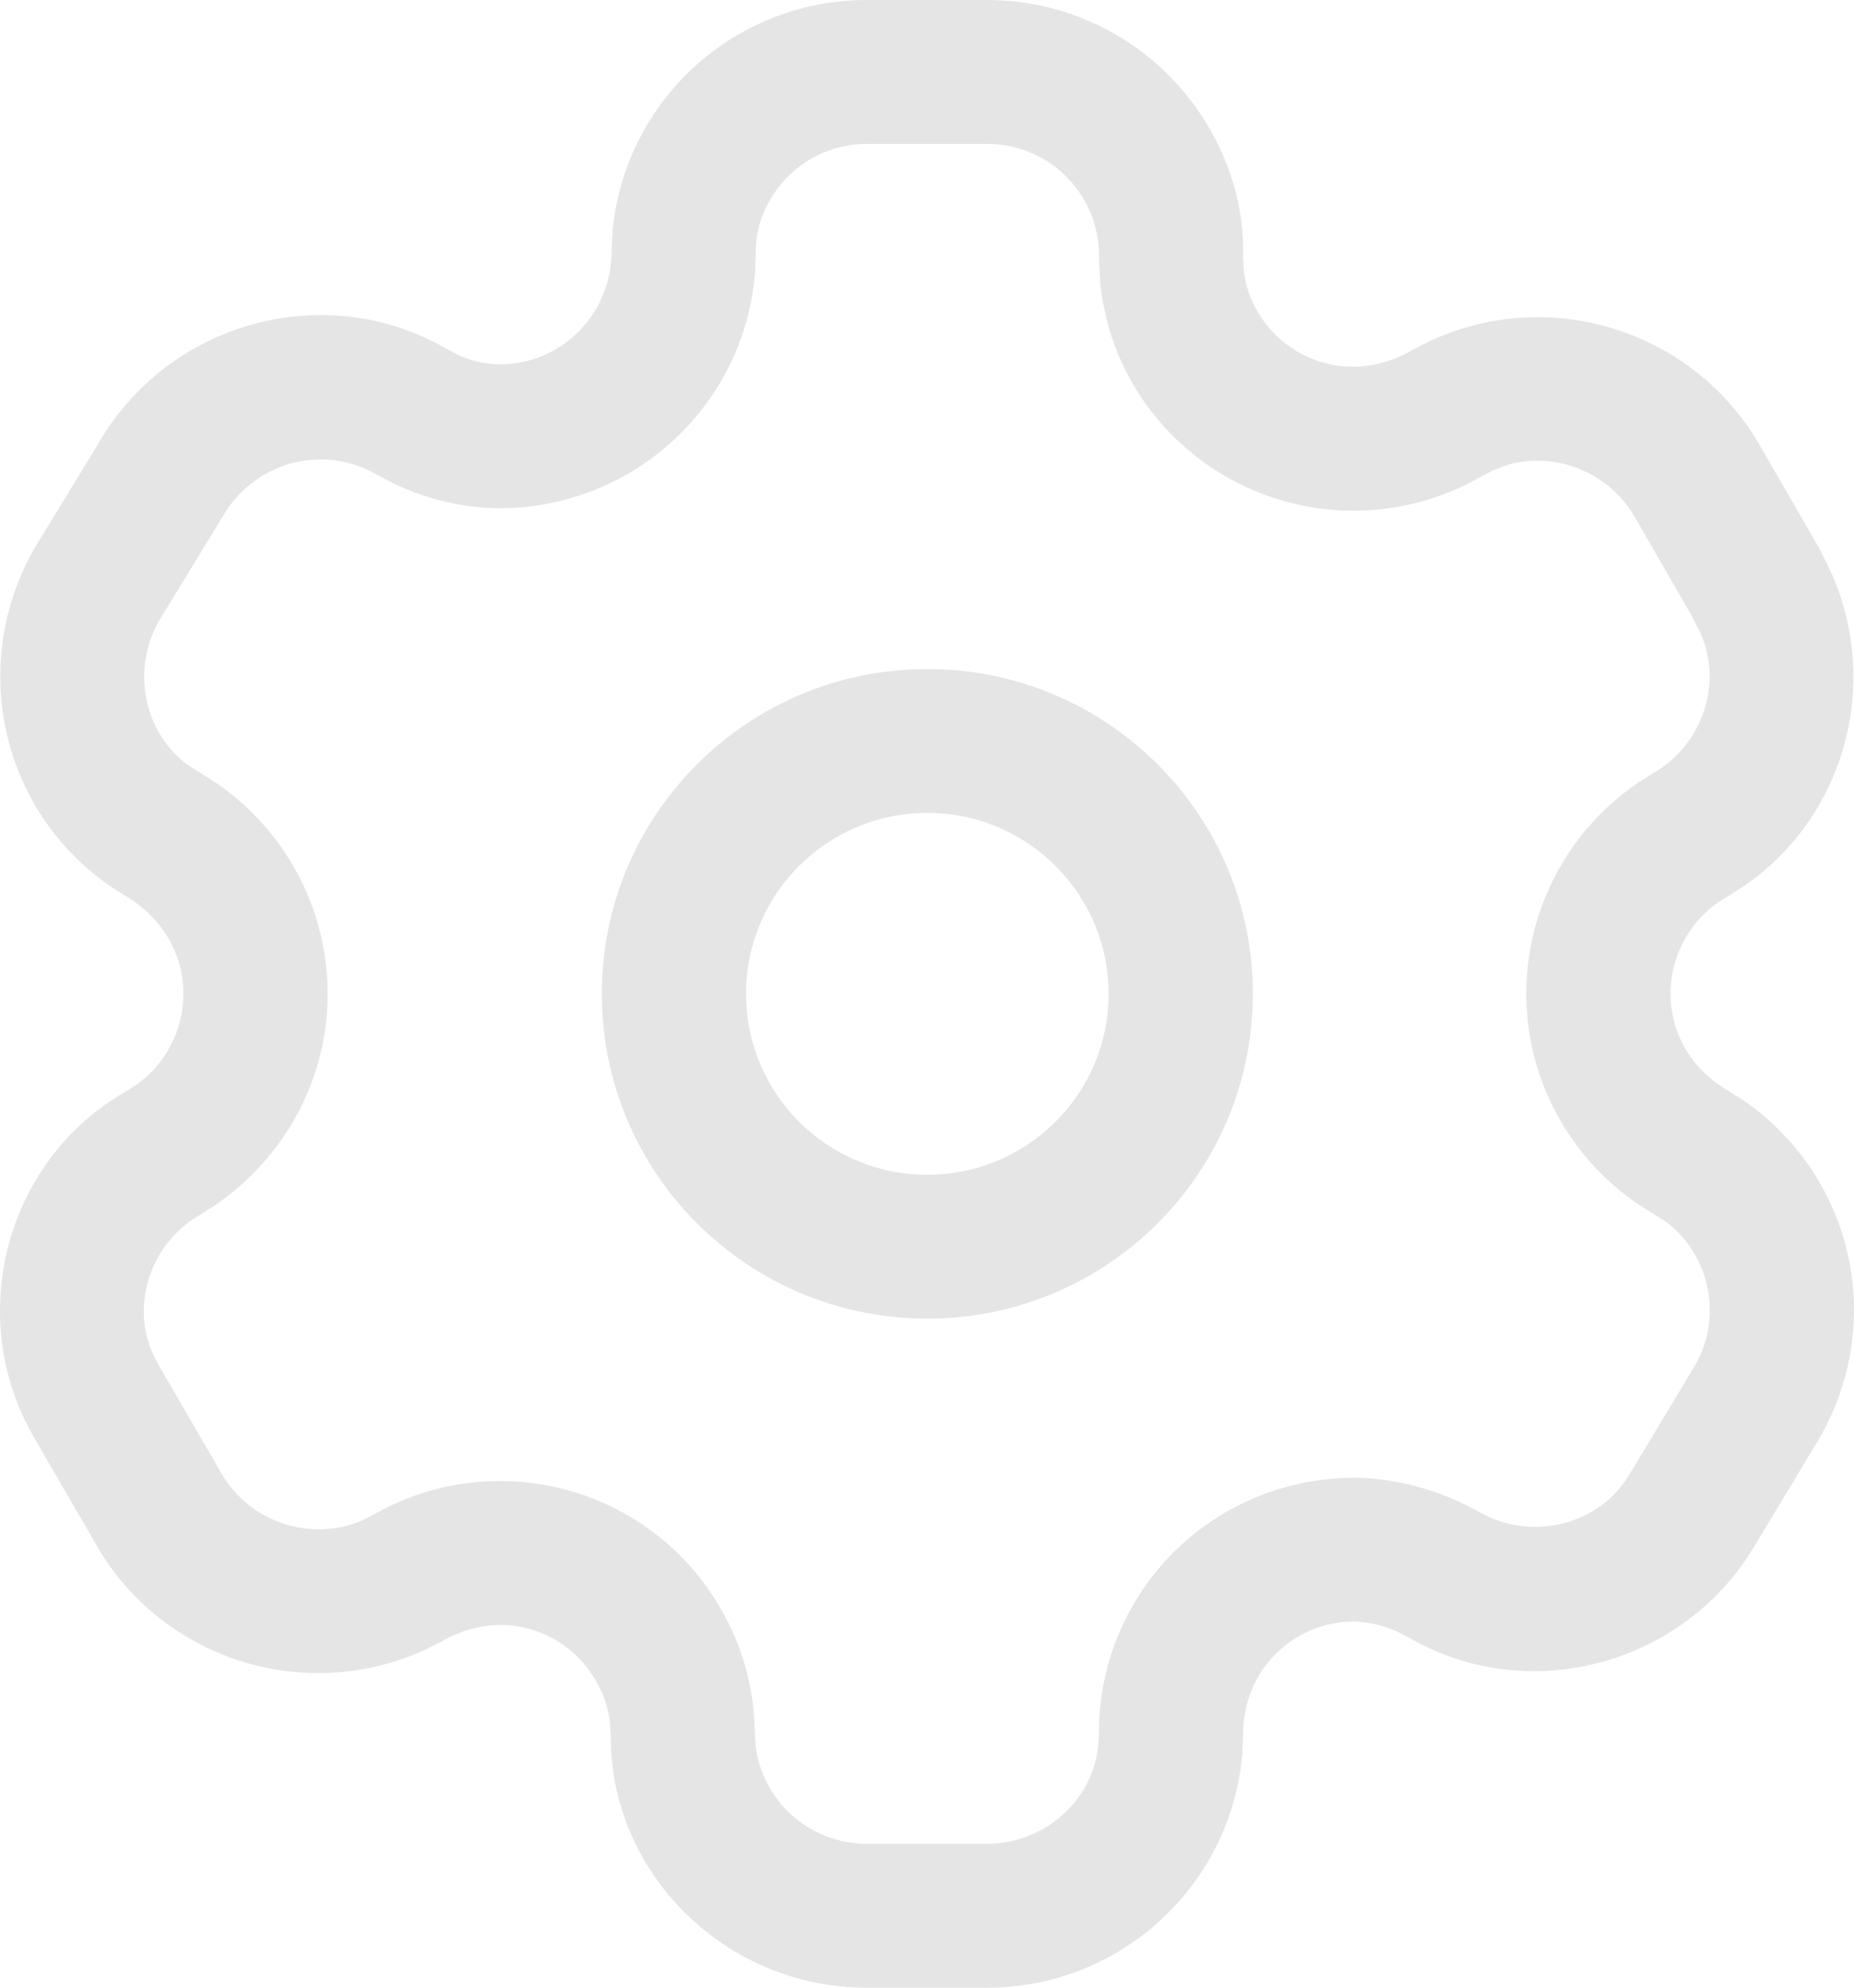 <svg width="28" height="30" viewBox="0 0 28 30" fill="none" xmlns="http://www.w3.org/2000/svg">
<path d="M14.908 3.26988e-07C15.953 -0 16.953 0.421 17.682 1.168C18.41 1.915 18.804 2.925 18.772 3.866L18.785 4.088C18.81 4.306 18.881 4.517 18.997 4.711C19.222 5.093 19.59 5.371 20.021 5.483C20.452 5.594 20.909 5.53 21.342 5.278L21.584 5.153C23.396 4.303 25.57 4.979 26.576 6.719L27.479 8.283C27.503 8.324 27.524 8.366 27.542 8.41L27.626 8.578C28.434 10.298 27.859 12.344 26.324 13.383L25.944 13.621C25.746 13.759 25.581 13.939 25.457 14.155C25.232 14.539 25.171 14.997 25.285 15.427C25.4 15.856 25.682 16.222 26.11 16.469L26.356 16.626C27.099 17.145 27.636 17.909 27.87 18.785C28.134 19.773 27.993 20.825 27.469 21.721L26.497 23.335L26.351 23.563C25.209 25.201 22.991 25.702 21.299 24.727L21.098 24.624C20.889 24.531 20.663 24.48 20.458 24.474C20.011 24.472 19.581 24.648 19.265 24.963C18.949 25.279 18.772 25.707 18.773 26.205L18.762 26.462C18.598 28.456 16.924 30 14.908 30H13.088C10.953 30 9.222 28.274 9.224 26.213L9.211 25.991C9.186 25.773 9.115 25.563 8.993 25.359C8.773 24.975 8.409 24.695 7.981 24.581C7.552 24.466 7.096 24.527 6.655 24.782L6.392 24.913C5.563 25.285 4.627 25.354 3.75 25.105C2.76 24.825 1.924 24.163 1.436 23.284L0.496 21.666L0.371 21.427C-0.484 19.626 0.186 17.462 1.888 16.481L2.043 16.384C2.498 16.07 2.77 15.553 2.77 15C2.77 14.398 2.449 13.843 1.886 13.517L1.657 13.371C0.015 12.232 -0.487 10.021 0.53 8.26L1.487 6.692C2.551 4.851 4.91 4.215 6.723 5.253L6.92 5.357C7.12 5.449 7.337 5.497 7.547 5.499C8.47 5.5 9.222 4.76 9.236 3.813L9.248 3.522C9.324 2.621 9.716 1.774 10.357 1.132C11.08 0.407 12.063 3.26988e-07 13.088 3.26988e-07H14.908ZM14.908 2.172H13.088C12.642 2.172 12.215 2.349 11.9 2.664C11.622 2.943 11.451 3.311 11.421 3.655L11.402 4.112C11.249 6.106 9.578 7.671 7.535 7.671C7.009 7.666 6.489 7.549 5.96 7.305L5.676 7.156C4.869 6.695 3.839 6.972 3.361 7.799L2.404 9.367C1.966 10.126 2.185 11.092 2.864 11.564L3.248 11.806C4.306 12.52 4.948 13.714 4.948 15C4.948 16.267 4.324 17.451 3.245 18.194L3.016 18.338C2.26 18.774 1.968 19.716 2.32 20.457L2.403 20.617L3.33 22.213C3.548 22.604 3.913 22.894 4.345 23.016C4.728 23.125 5.137 23.095 5.456 22.953L5.616 22.875C6.5 22.36 7.554 22.219 8.543 22.483C9.533 22.747 10.375 23.394 10.875 24.265C11.144 24.717 11.314 25.22 11.38 25.798L11.409 26.328C11.501 27.172 12.217 27.828 13.088 27.828H14.908C15.789 27.828 16.52 27.154 16.588 26.327L16.597 26.163C16.592 25.138 16.998 24.153 17.725 23.428C18.452 22.703 19.44 22.297 20.492 22.303C21.008 22.317 21.516 22.432 22.036 22.665L22.501 22.902C23.232 23.222 24.099 22.989 24.538 22.36L24.645 22.194L25.595 20.615C25.819 20.231 25.881 19.774 25.766 19.344C25.664 18.963 25.431 18.631 25.148 18.432L24.747 18.179C23.979 17.662 23.422 16.884 23.181 15.986C22.917 14.998 23.059 13.946 23.571 13.069C23.851 12.581 24.237 12.161 24.739 11.813L24.976 11.664C25.731 11.224 26.022 10.283 25.673 9.538L25.569 9.338L25.55 9.296L24.689 7.803C24.281 7.098 23.433 6.793 22.713 7.034L22.55 7.099L22.398 7.176C21.516 7.694 20.464 7.841 19.474 7.585C18.483 7.328 17.636 6.689 17.121 5.814C16.853 5.363 16.683 4.86 16.617 4.282L16.597 3.904C16.61 3.449 16.438 3.008 16.12 2.682C15.802 2.355 15.365 2.172 14.908 2.172ZM14.005 10.098C16.72 10.098 18.921 12.293 18.921 15C18.921 17.707 16.72 19.902 14.005 19.902C11.29 19.902 9.089 17.707 9.089 15C9.089 12.293 11.29 10.098 14.005 10.098ZM14.005 12.269C12.492 12.269 11.267 13.492 11.267 15C11.267 16.508 12.492 17.731 14.005 17.731C15.517 17.731 16.743 16.508 16.743 15C16.743 13.492 15.517 12.269 14.005 12.269Z" fill="#E5E5E5"/>
</svg>
